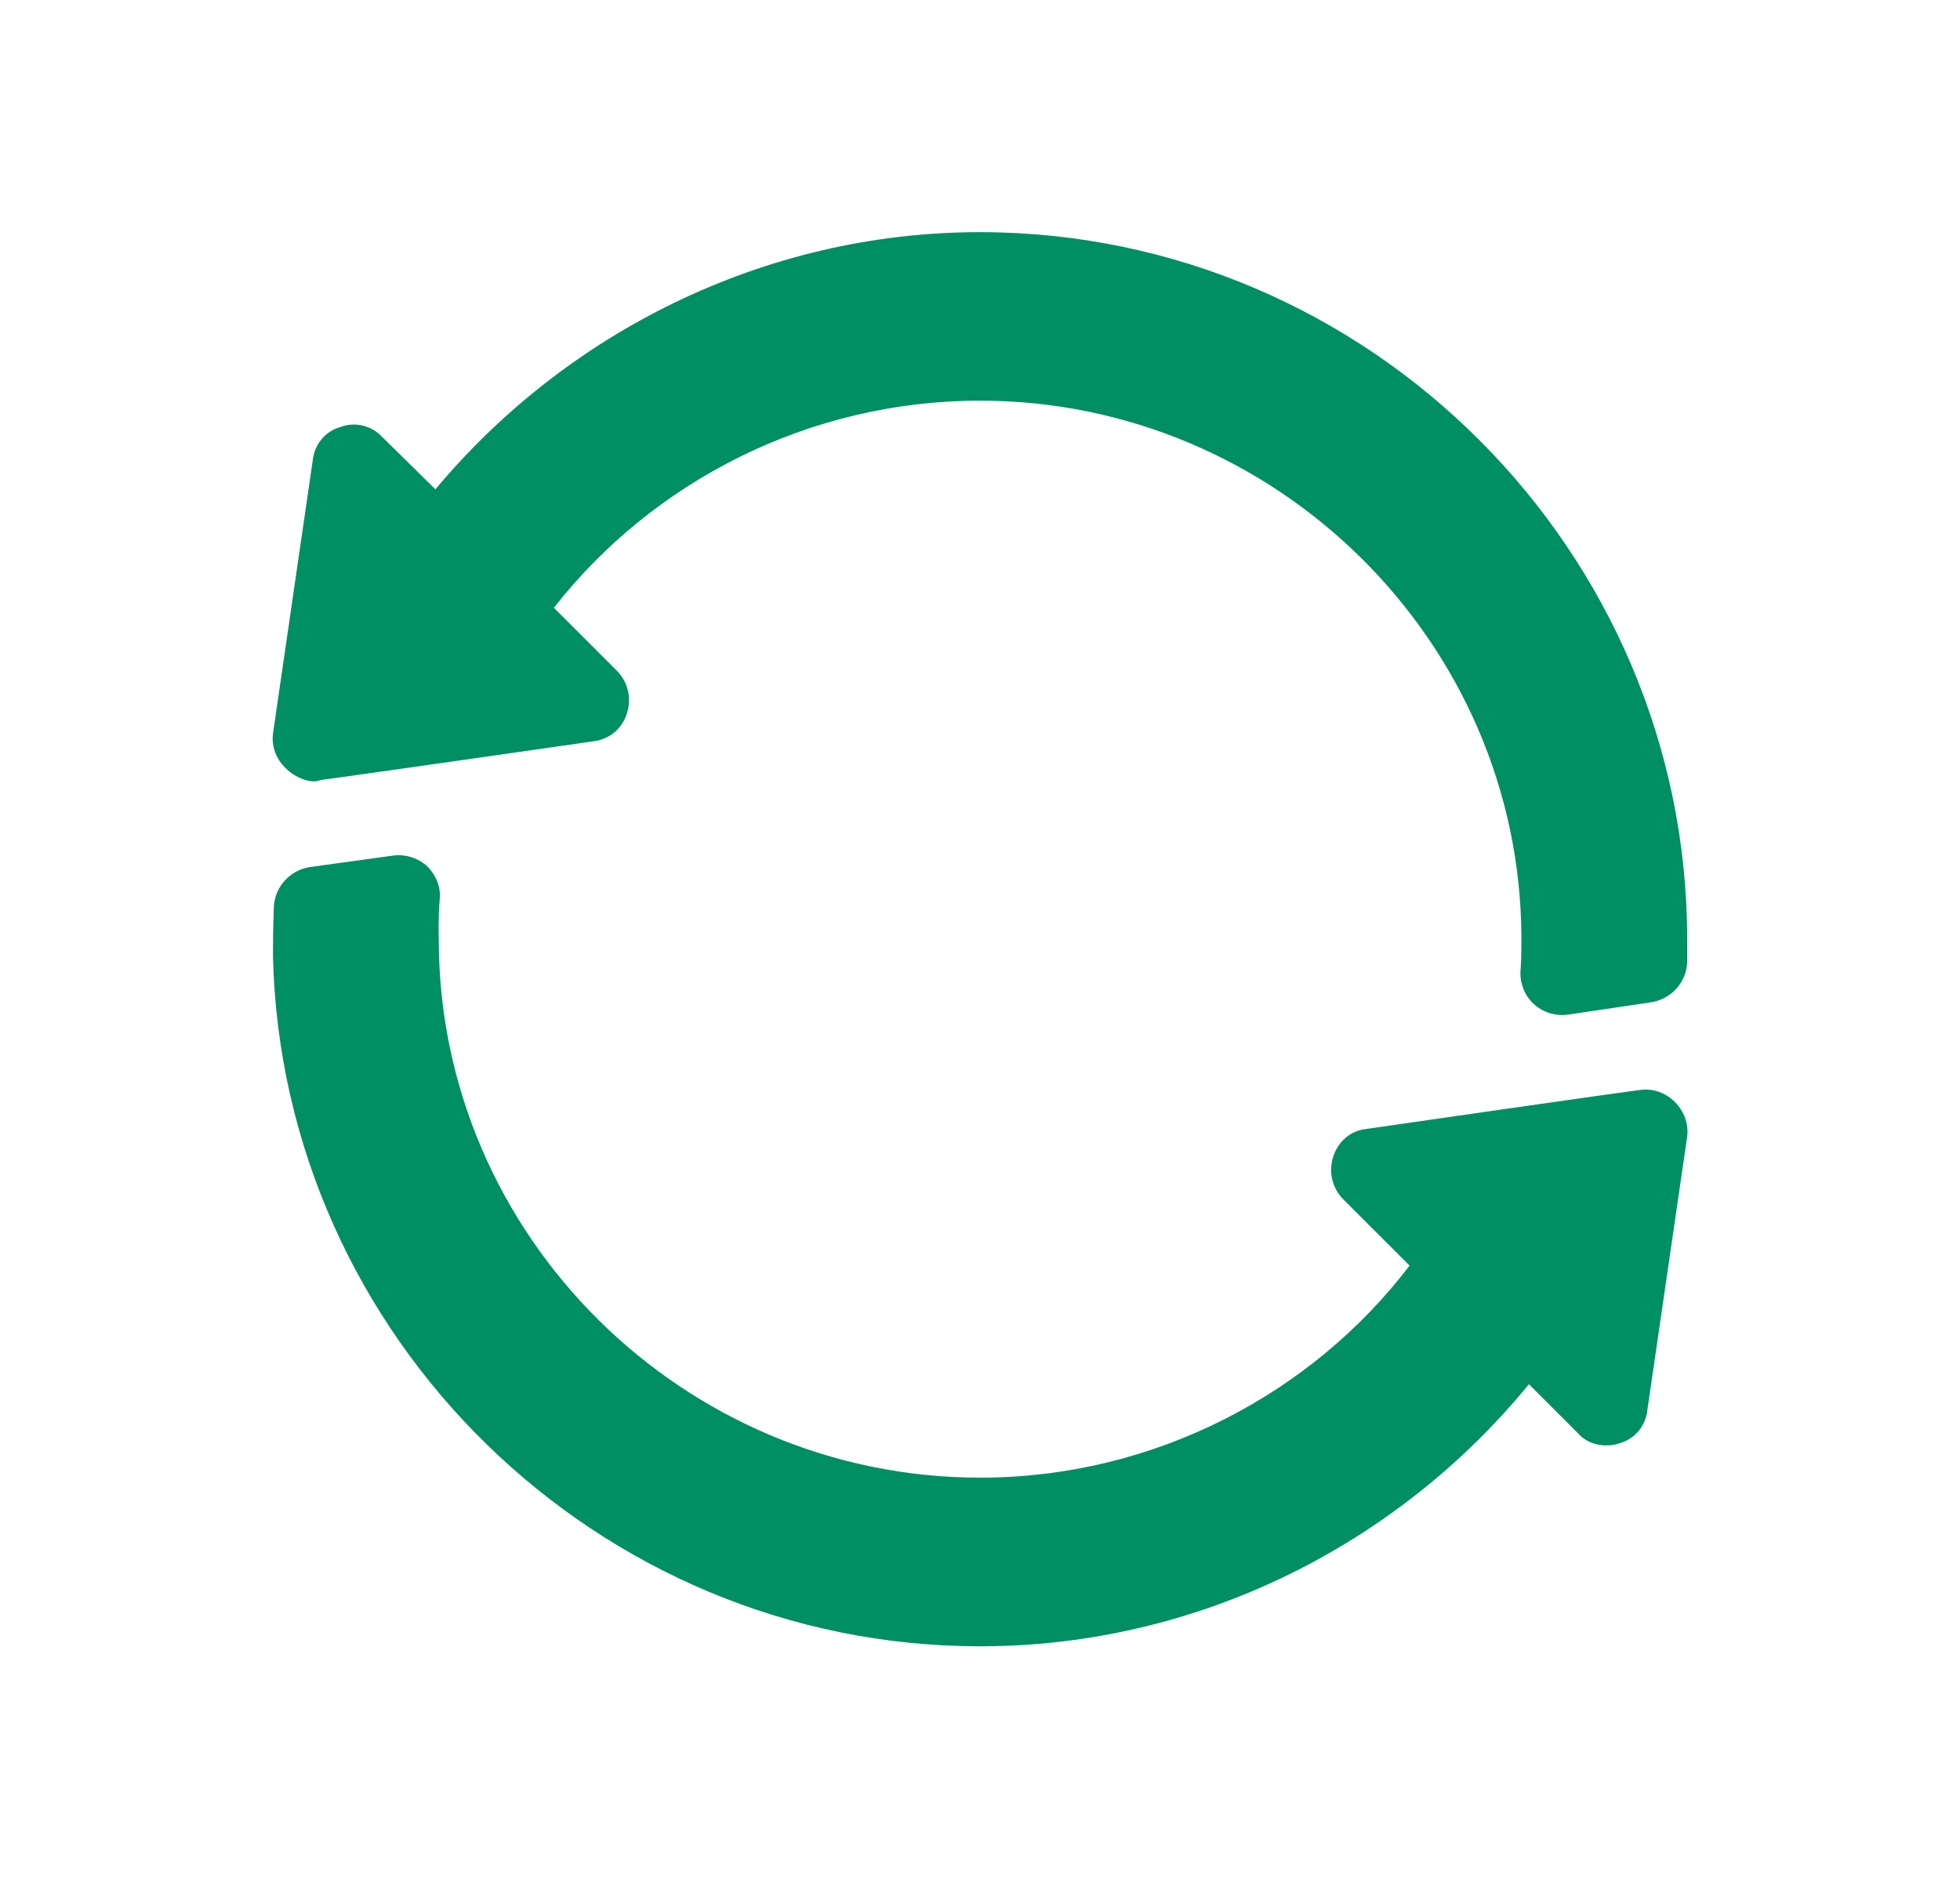 <?xml version="1.0" encoding="utf-8"?>
<!-- Generator: Adobe Illustrator 25.0.1, SVG Export Plug-In . SVG Version: 6.00 Build 0)  -->
<svg version="1.1" id="Layer_1" xmlns="http://www.w3.org/2000/svg" xmlns:xlink="http://www.w3.org/1999/xlink" x="0px" y="0px"
	 viewBox="0 0 135.49 129.89" style="enable-background:new 0 0 135.49 129.89;" xml:space="preserve">
<style type="text/css">
	.st0{fill:#008F63;}
</style>
<g>
	<path class="st0" d="M116.63,64.94v1.6c-0.06,1.37-1.09,2.52-2.46,2.75l-5.79,0.86c-1.83,0.23-3.38-1.2-3.27-3.04
		c0.06-0.74,0.06-1.43,0.06-2.18c0-0.06,0-0.06,0-0.11c-0.06-20.45-16.97-37.12-37.42-37.12c-11.86,0-22.65,5.61-29.46,14.32
		l4.35,4.35c0.8,0.8,1.03,1.95,0.69,2.98c-0.34,1.03-1.15,1.72-2.23,1.89c0,0-18.39,2.64-18.96,2.69c-0.92,0.46-3.55-0.86-3.27-3.21
		l2.75-18.9c0.11-1.09,0.86-2,1.89-2.29c1.03-0.4,2.18-0.11,2.92,0.69l3.67,3.61c8.94-10.71,22.59-17.78,37.65-17.78
		C94.67,16.06,116.63,38.14,116.63,64.94z"/>
	<path class="st0" d="M116.63,78.58l-2.75,18.9c-0.11,1.09-0.86,2-1.89,2.29c-0.92,0.34-2.18,0.17-2.92-0.69l-3.38-3.38
		c-8.94,10.94-22.7,18.12-37.94,18.12c-26.46,0-48.25-21.39-48.88-47.68c0-0.57,0-1.89,0.06-3.44c0.06-1.37,1.09-2.52,2.46-2.75
		l5.79-0.8c0.86-0.11,1.72,0.17,2.35,0.74c0.63,0.63,0.97,1.49,0.86,2.35c-0.11,1.49-0.06,2.29-0.06,2.69
		c0,20.51,16.92,37.23,37.42,37.23c12.03,0,22.93-5.79,29.69-14.66l-4.58-4.58c-0.8-0.8-1.03-1.95-0.69-2.98
		c0.34-1.03,1.2-1.78,2.29-1.89c1.15-0.17,18.33-2.64,18.9-2.69C115.25,75.08,116.86,76.8,116.63,78.58z"/>
</g>
</svg>
